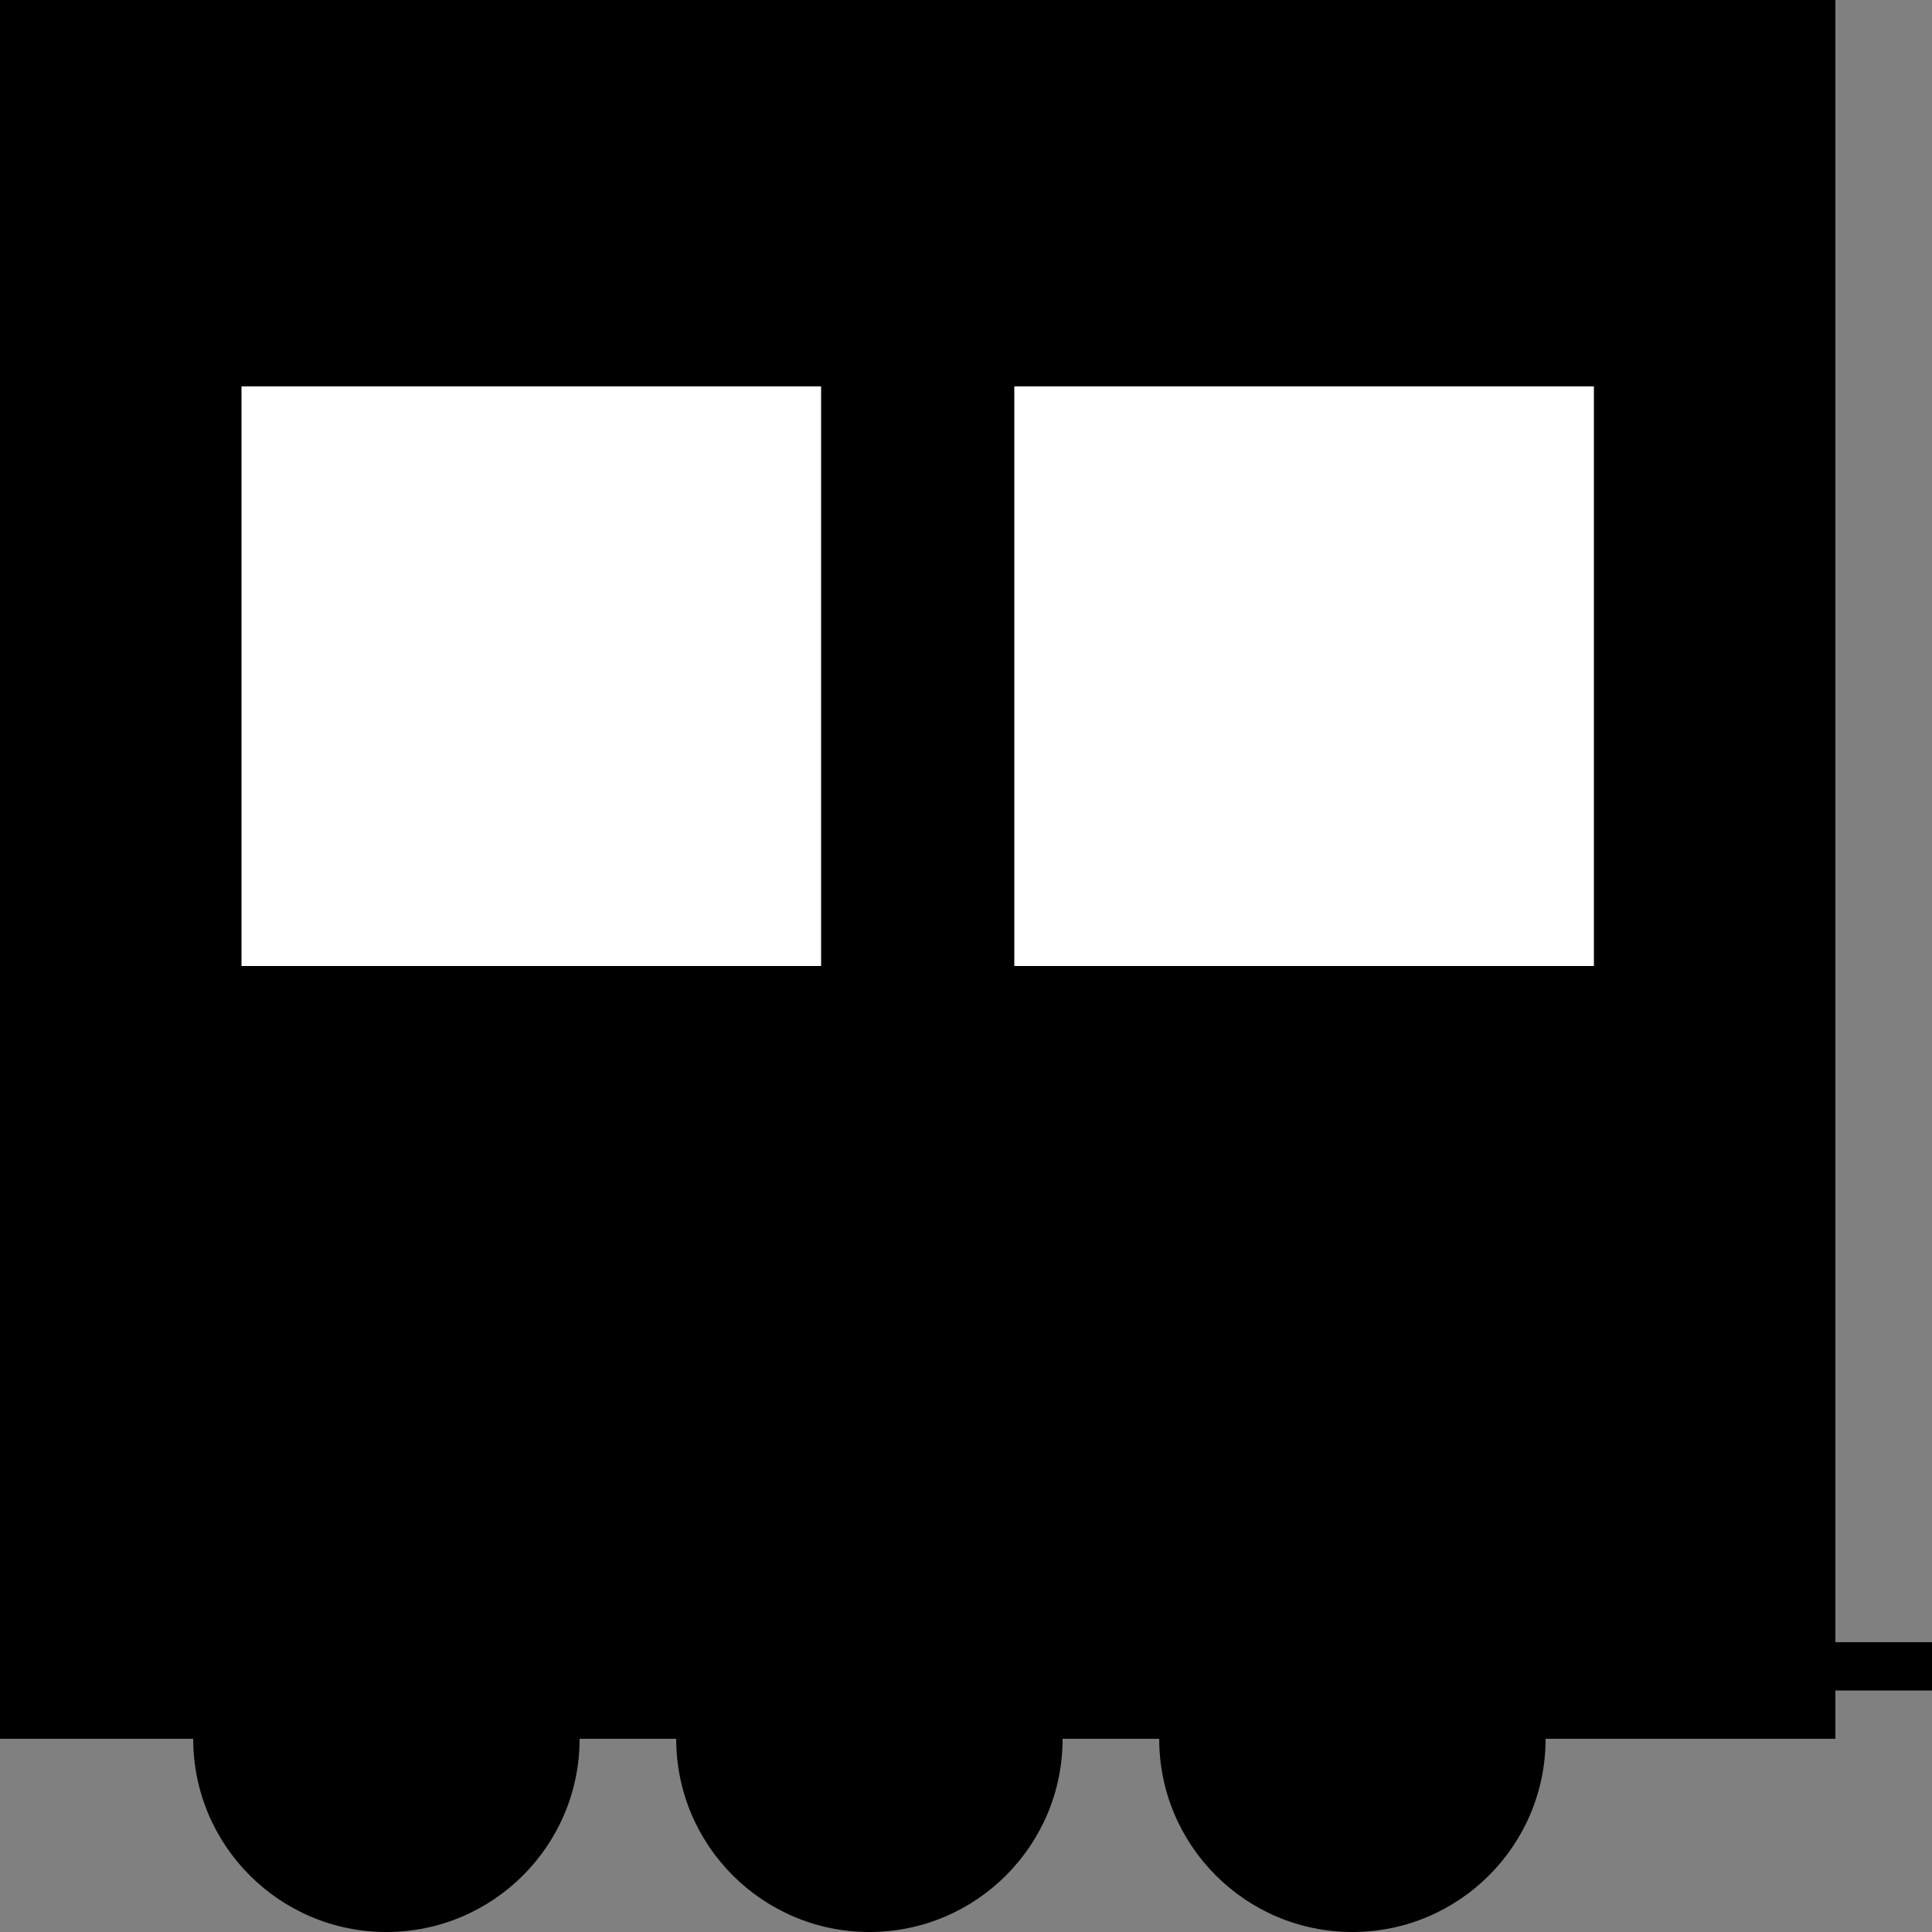 <svg width="64" height="64" xmlns="http://www.w3.org/2000/svg">
	<rect width="100%" height="100%" fill="#808080" stroke="none"/>
	<circle cx="20%" cy="90%" r="10%" fill="black" />
	<circle cx="45%" cy="90%" r="10%" fill="black" />
	<circle cx="70%" cy="90%" r="10%" fill="black" />

	<rect x="0%" y="0%" width="95%" height="90%" fill="black" />
	<rect x="12.5%" y="20%" width="30%" height="30%" fill="white" />
	<rect x="52.5%" y="20%" width="30%" height="30%" fill="white" />

	<rect x="95%" y="85%" width="5%" height="2.5%" />
</svg>
